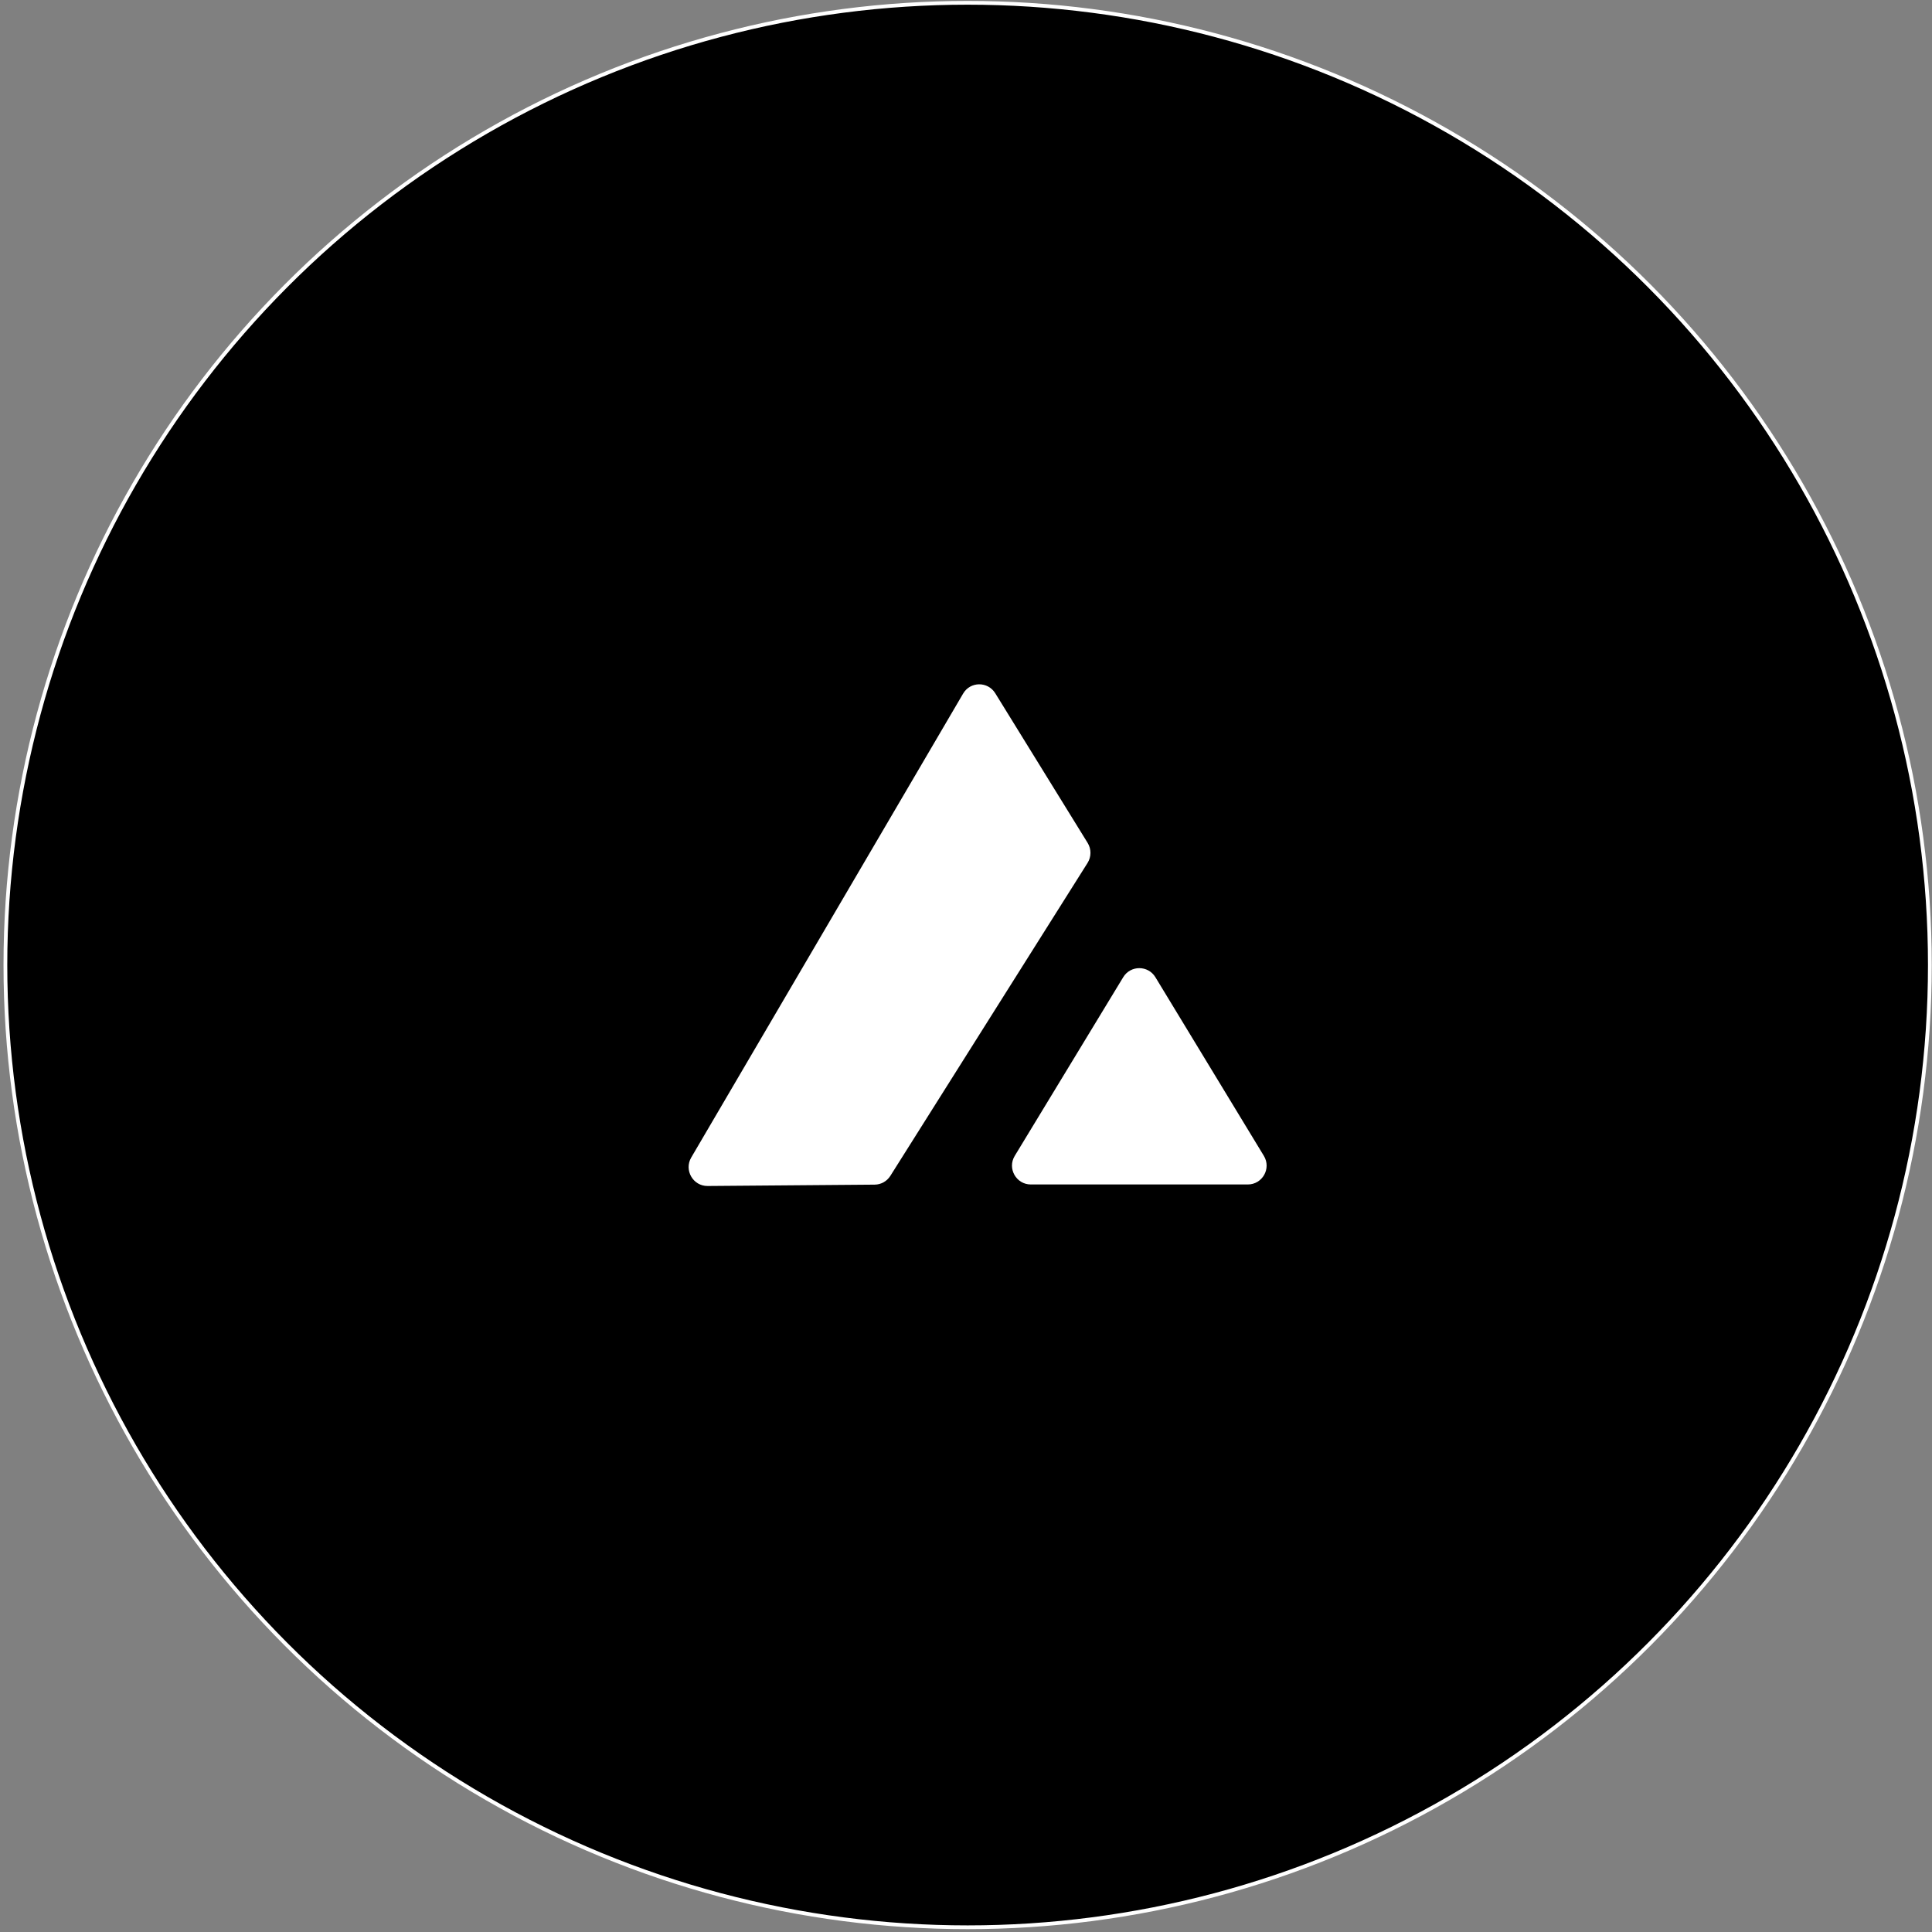 <svg width="513" height="513" viewBox="0 0 513 513" fill="none" xmlns="http://www.w3.org/2000/svg">
<rect x="0" y="0" width="513" height="513" fill="#808080" stroke="none"/>
<circle cx="256.933" cy="256.245" r="255.5" fill="black" stroke="white"/>
<path d="M255.738 184.162C257.639 180.919 262.291 180.876 264.271 184.082L288.795 223.807C289.805 225.443 289.797 227.513 288.775 229.135L236.407 312.234C235.504 313.667 233.938 314.541 232.248 314.555L187.897 314.915C184.016 314.946 181.576 310.704 183.544 307.346L255.738 184.162Z" fill="white"/>
<path d="M298.244 259.476C300.191 256.269 304.845 256.269 306.792 259.476L335.592 306.915C337.615 310.247 335.217 314.51 331.318 314.51H273.717C269.819 314.51 267.42 310.247 269.443 306.915L298.244 259.476Z" fill="white"/>
</svg>
